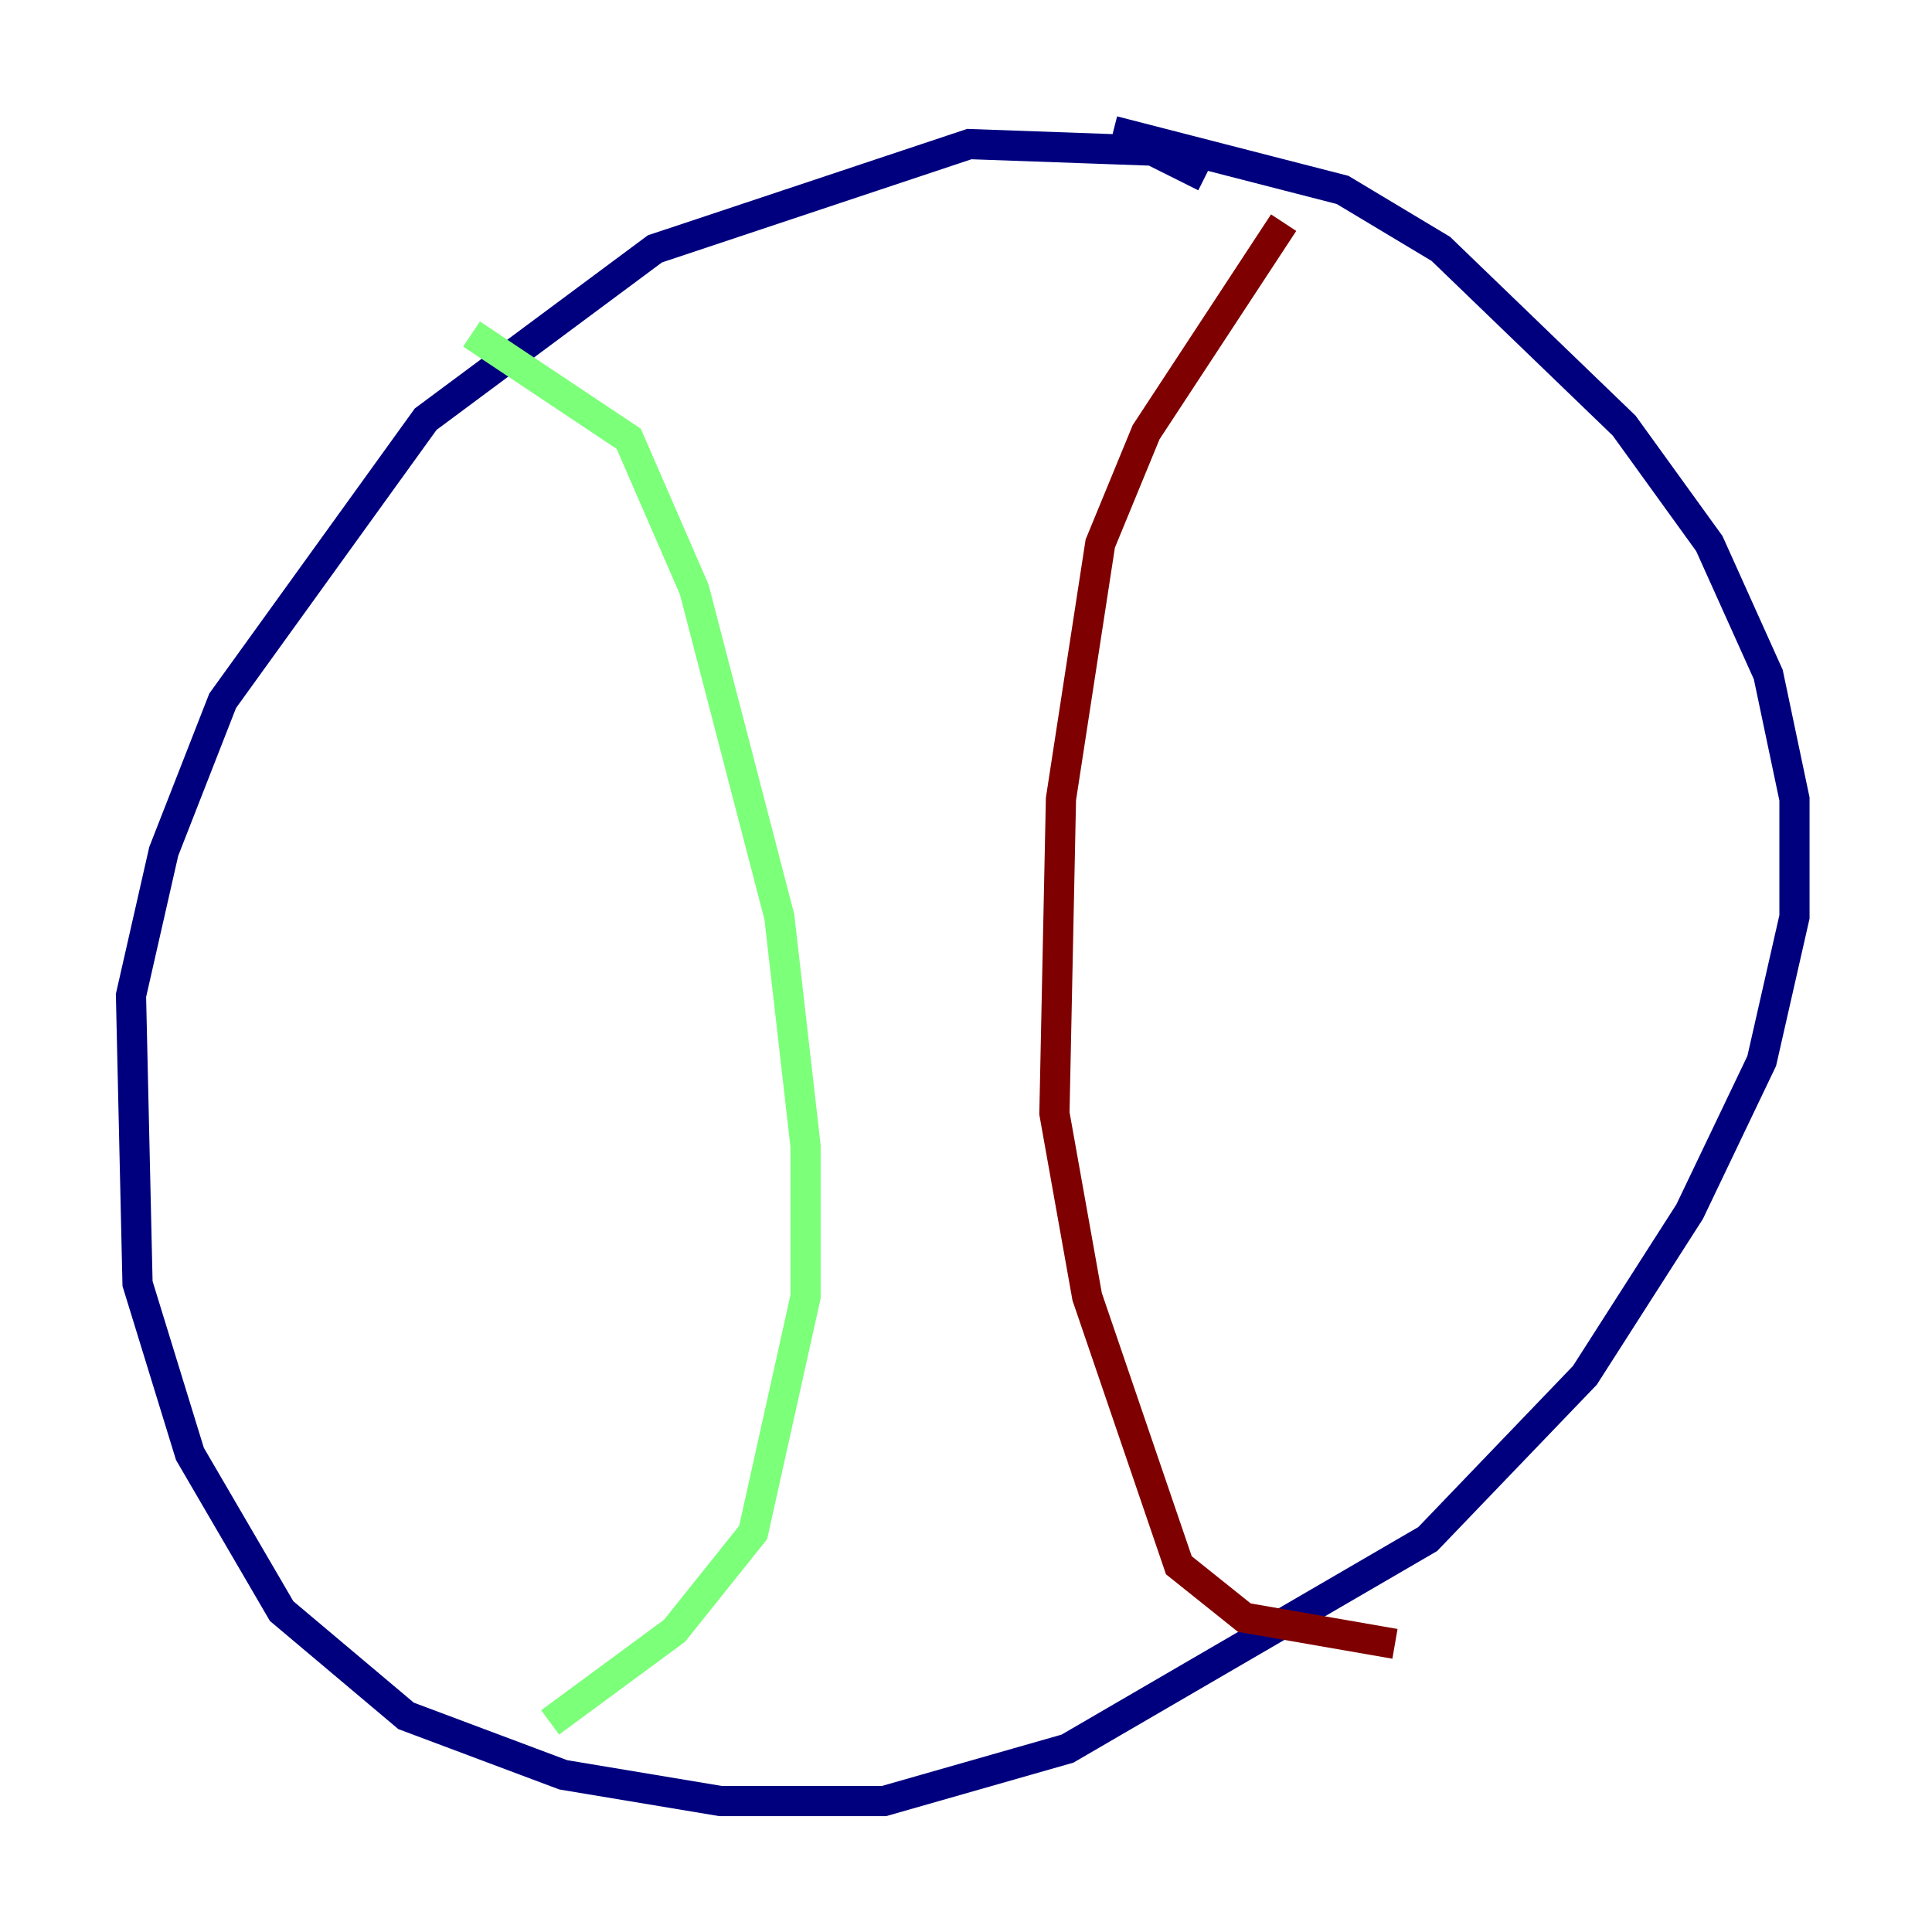 <?xml version="1.0" encoding="utf-8" ?>
<svg baseProfile="tiny" height="128" version="1.2" viewBox="0,0,128,128" width="128" xmlns="http://www.w3.org/2000/svg" xmlns:ev="http://www.w3.org/2001/xml-events" xmlns:xlink="http://www.w3.org/1999/xlink"><defs /><polyline fill="none" points="79.837,11.715 76.366,9.98 64.217,9.546 43.39,16.488 28.203,27.77 14.752,46.427 10.848,56.407 8.678,65.953 9.112,85.044 12.583,96.325 18.658,106.739 26.902,113.681 37.315,117.586 47.729,119.322 58.576,119.322 70.725,115.851 94.59,101.966 105.003,91.119 111.946,80.271 116.719,70.291 118.888,60.746 118.888,52.936 117.153,44.691 113.248,36.014 107.607,28.203 95.458,16.488 88.949,12.583 73.763,8.678" stroke="#00007f" stroke-width="2" /><polyline fill="none" points="31.241,22.129 41.654,29.071 45.993,39.051 51.634,60.746 53.37,75.932 53.37,85.912 49.898,101.532 44.691,108.041 36.447,114.115" stroke="#7cff79" stroke-width="2" /><polyline fill="none" points="85.044,14.752 75.932,28.637 72.895,36.014 70.291,52.936 69.858,73.763 72.027,85.912 78.102,103.702 82.441,107.173 92.42,108.909" stroke="#7f0000" stroke-width="2" /></svg>